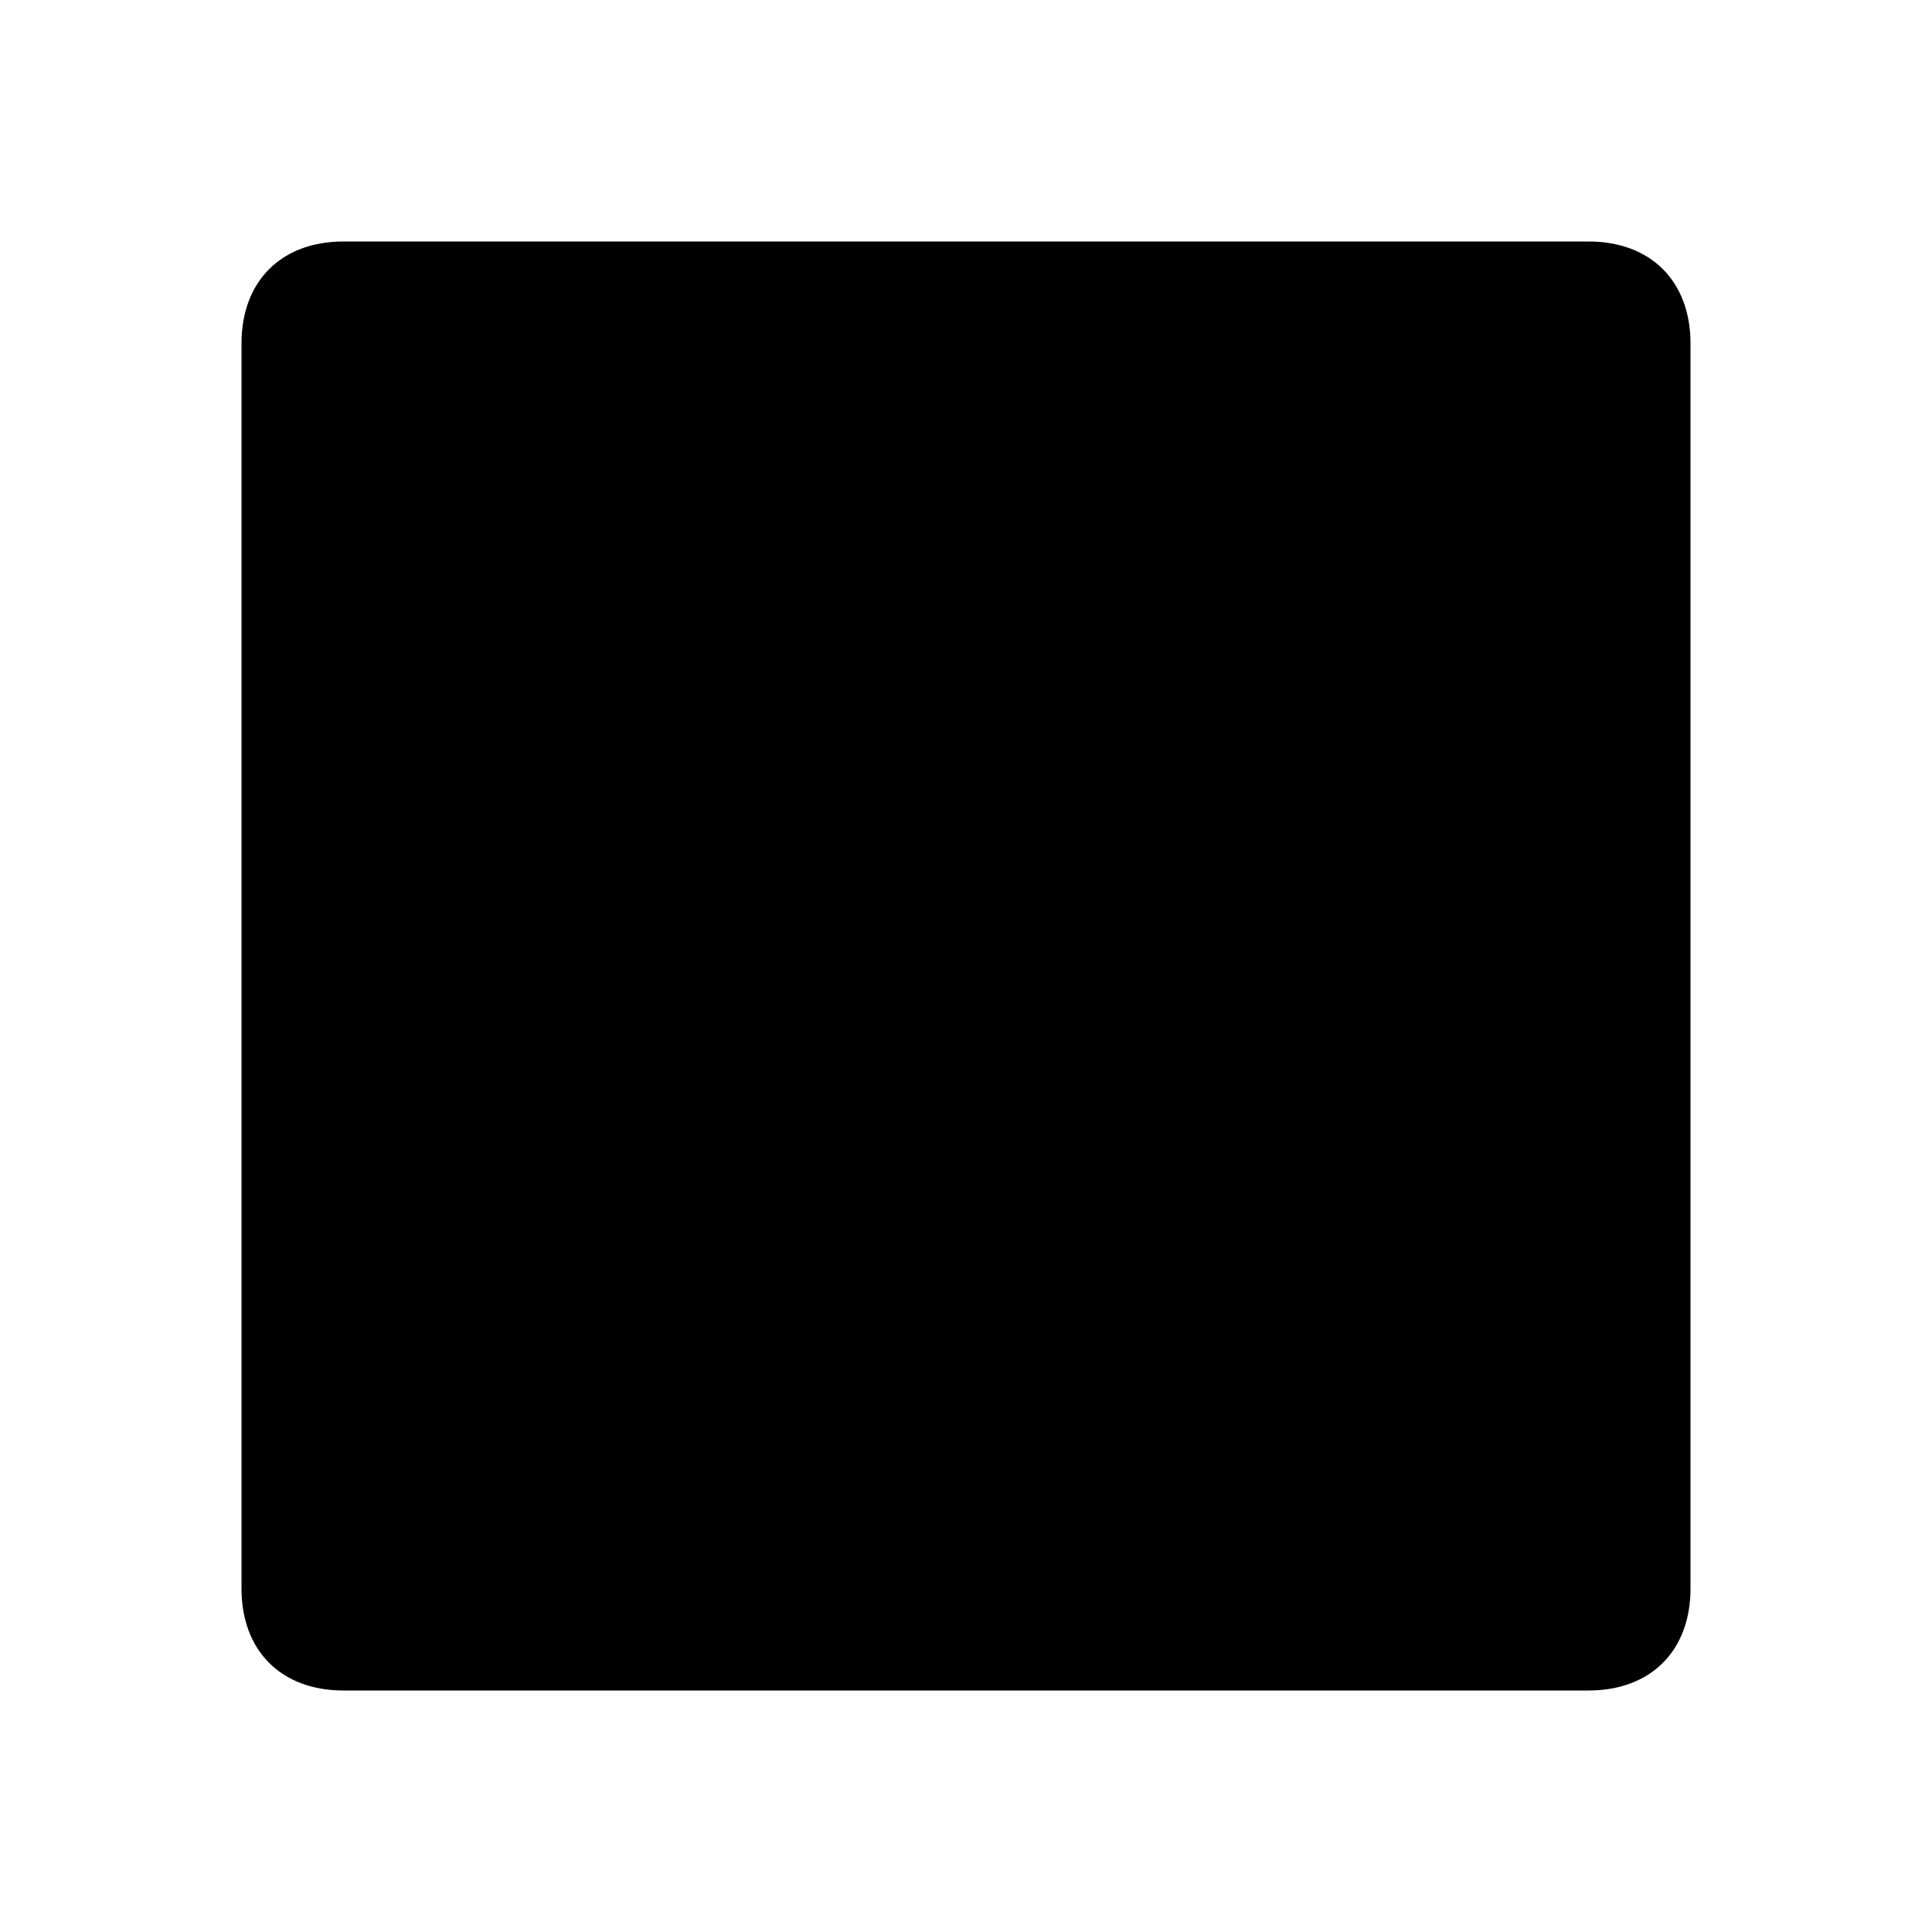<?xml version="1.0" encoding="UTF-8" standalone="no"?>
<svg
   xmlns:dc="http://purl.org/dc/elements/1.1/"
   xmlns:cc="http://creativecommons.org/ns#"
   xmlns:rdf="http://www.w3.org/1999/02/22-rdf-syntax-ns#"
   xmlns:svg="http://www.w3.org/2000/svg"
   xmlns="http://www.w3.org/2000/svg"
   xmlns:sodipodi="http://sodipodi.sourceforge.net/DTD/sodipodi-0.dtd"
   xmlns:inkscape="http://www.inkscape.org/namespaces/inkscape"
   width="16"
   height="16"
   viewBox="0 0 16 16"
   version="1.1"
   id="svg2"
   inkscape:version="0.48.5 r10040"
   sodipodi:docname="stop.svg">
  <sodipodi:namedview
     pagecolor="#ffffff"
     bordercolor="#666666"
     borderopacity="1"
     objecttolerance="10"
     gridtolerance="10"
     guidetolerance="10"
     inkscape:pageopacity="0"
     inkscape:pageshadow="2"
     inkscape:window-width="1920"
     inkscape:window-height="1018"
     id="namedview16"
     showgrid="false"
     inkscape:zoom="6.5555556"
     inkscape:cx="18"
     inkscape:cy="18"
     inkscape:window-x="-8"
     inkscape:window-y="-8"
     inkscape:window-maximized="1"
     inkscape:current-layer="svg2" />
  <!-- Generator: Sketch 41 (35326) - http://www.bohemiancoding.com/sketch -->
  <title
     id="title4">stop</title>
  <desc
     id="desc6">Created with Sketch.</desc>
  <defs
     id="defs8" />
  <path
     style="fill:#000000;stroke:none"
     d="M 2.844,2 C 2.329,2 2,2.329 2,2.844 l 0,10.312 C 2,13.671 2.329,14 2.844,14 l 10.312,0 C 13.671,14 14,13.671 14,13.156 L 14,2.844 C 14,2.329 13.671,2 13.156,2 L 2.844,2 z"
     id="Combined-Shape"
     inkscape:connector-curvature="0" />
</svg>
